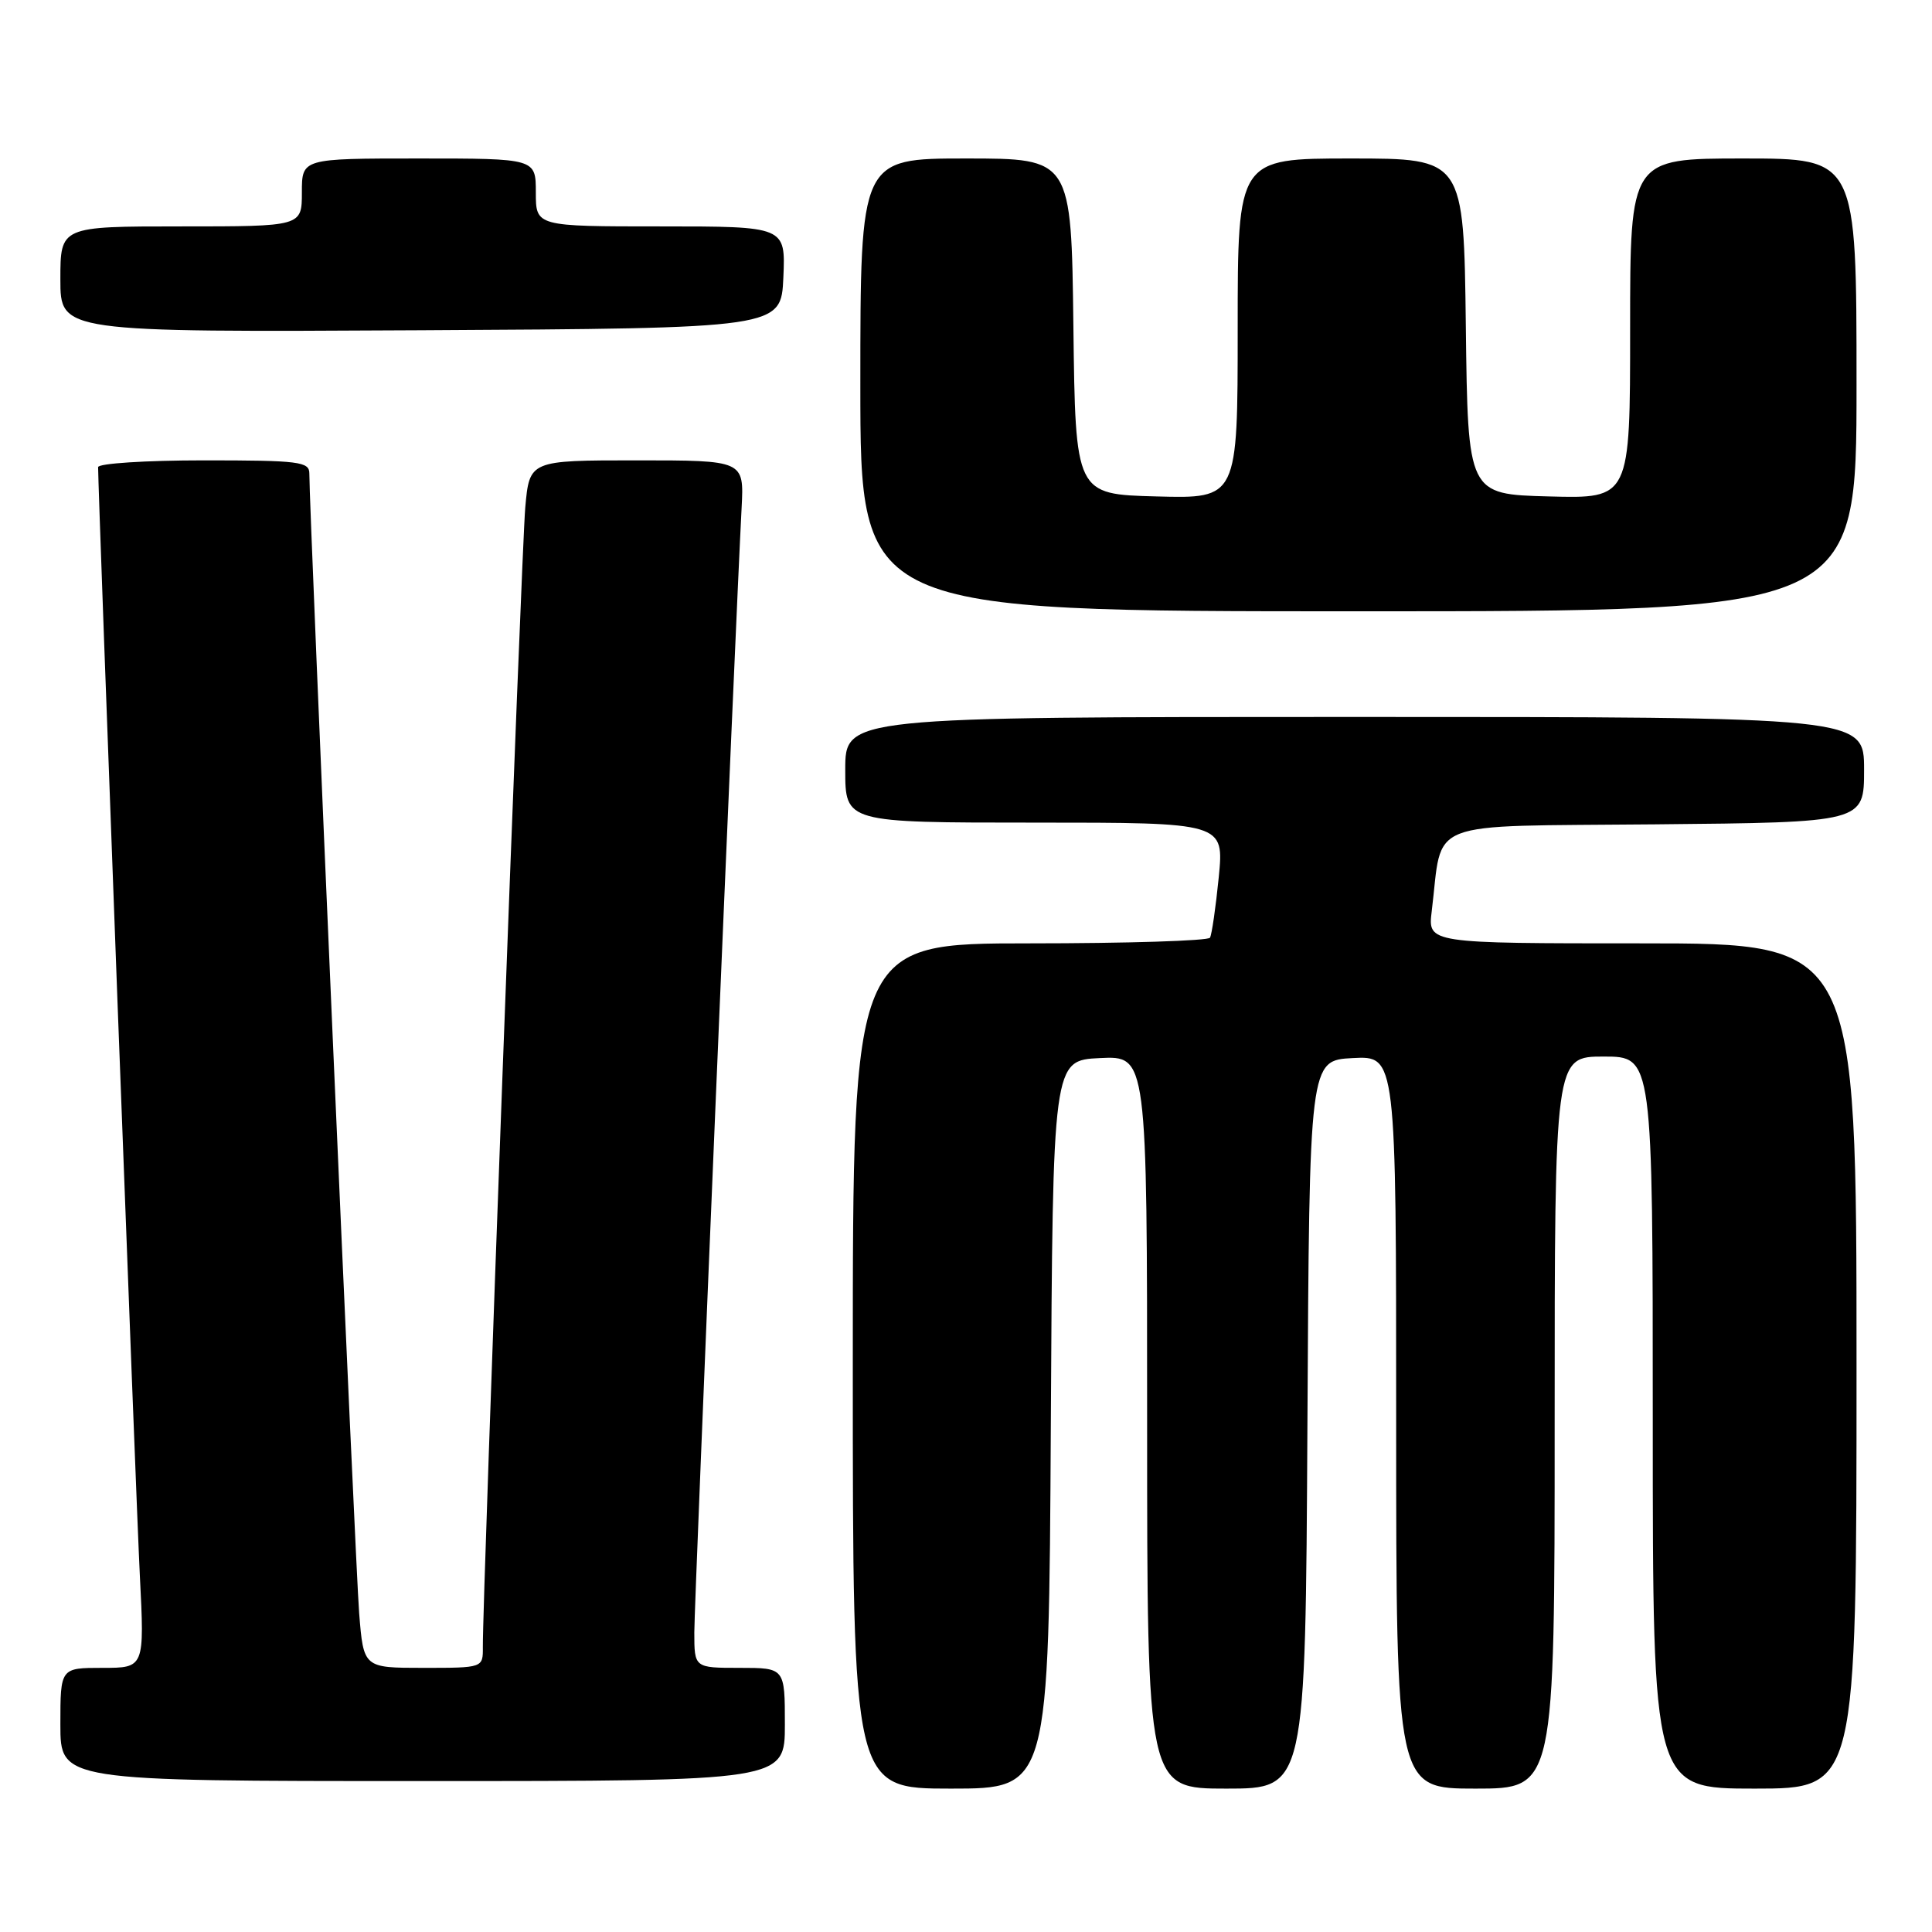 <?xml version="1.0" encoding="UTF-8" standalone="no"?>
<!DOCTYPE svg PUBLIC "-//W3C//DTD SVG 1.1//EN" "http://www.w3.org/Graphics/SVG/1.1/DTD/svg11.dtd" >
<svg xmlns="http://www.w3.org/2000/svg" xmlns:xlink="http://www.w3.org/1999/xlink" version="1.1" viewBox="0 0 256 256">
 <g >
 <path fill="currentColor"
d=" M 139.24 188.75 C 139.50 140.50 139.50 140.50 145.75 140.20 C 152.00 139.90 152.00 139.90 152.00 188.45 C 152.00 237.00 152.00 237.00 162.49 237.00 C 172.98 237.00 172.98 237.00 173.24 188.75 C 173.50 140.50 173.50 140.50 179.25 140.20 C 185.00 139.90 185.00 139.90 185.00 188.45 C 185.00 237.00 185.00 237.00 195.50 237.00 C 206.00 237.00 206.00 237.00 206.00 188.50 C 206.00 140.00 206.00 140.00 212.50 140.00 C 219.00 140.00 219.00 140.00 219.00 188.50 C 219.00 237.00 219.00 237.00 232.50 237.00 C 246.00 237.00 246.00 237.00 246.00 181.00 C 246.00 125.00 246.00 125.00 217.60 125.00 C 189.19 125.00 189.19 125.00 189.71 120.75 C 191.23 108.38 188.27 109.53 219.29 109.23 C 247.00 108.97 247.00 108.97 247.00 101.98 C 247.00 95.00 247.00 95.00 179.50 95.00 C 112.00 95.00 112.00 95.00 112.00 102.00 C 112.00 109.00 112.00 109.00 137.10 109.00 C 162.20 109.00 162.20 109.00 161.49 116.25 C 161.09 120.24 160.57 123.84 160.33 124.25 C 160.08 124.66 149.33 125.00 136.44 125.00 C 113.00 125.00 113.00 125.00 113.00 181.00 C 113.00 237.00 113.00 237.00 125.99 237.00 C 138.98 237.00 138.98 237.00 139.24 188.75 Z  M 104.00 228.50 C 104.00 221.00 104.00 221.00 98.00 221.00 C 92.00 221.00 92.00 221.00 92.00 216.30 C 92.00 212.21 97.39 84.02 98.27 67.25 C 98.59 61.00 98.59 61.00 84.38 61.00 C 70.16 61.00 70.16 61.00 69.60 67.25 C 69.10 72.89 63.93 211.65 63.98 218.25 C 64.00 221.00 64.00 221.00 56.09 221.00 C 48.17 221.00 48.17 221.00 47.59 213.75 C 47.09 207.48 40.97 67.50 40.99 62.75 C 41.00 61.17 39.67 61.00 27.00 61.00 C 19.30 61.00 13.00 61.41 13.00 61.90 C 13.00 65.37 18.03 199.00 18.53 208.75 C 19.15 221.00 19.15 221.00 13.58 221.00 C 8.00 221.00 8.00 221.00 8.00 228.50 C 8.00 236.00 8.00 236.00 56.00 236.00 C 104.00 236.00 104.00 236.00 104.00 228.50 Z  M 246.00 51.00 C 246.00 21.00 246.00 21.00 231.00 21.00 C 216.00 21.00 216.00 21.00 216.00 43.53 C 216.00 66.07 216.00 66.07 205.25 65.78 C 194.50 65.50 194.50 65.50 194.23 43.25 C 193.96 21.00 193.96 21.00 178.98 21.00 C 164.00 21.00 164.00 21.00 164.00 43.53 C 164.00 66.07 164.00 66.07 153.25 65.78 C 142.50 65.50 142.50 65.50 142.23 43.25 C 141.96 21.00 141.96 21.00 127.98 21.00 C 114.00 21.00 114.00 21.00 114.00 51.00 C 114.00 81.00 114.00 81.00 180.00 81.00 C 246.00 81.00 246.00 81.00 246.00 51.00 Z  M 103.80 36.75 C 104.09 30.00 104.09 30.00 87.55 30.00 C 71.00 30.00 71.00 30.00 71.00 25.50 C 71.00 21.00 71.00 21.00 55.50 21.00 C 40.00 21.00 40.00 21.00 40.00 25.50 C 40.00 30.00 40.00 30.00 24.00 30.00 C 8.00 30.00 8.00 30.00 8.00 37.01 C 8.00 44.02 8.00 44.02 55.75 43.76 C 103.50 43.50 103.50 43.50 103.80 36.75 Z "/>
</g>
</svg>